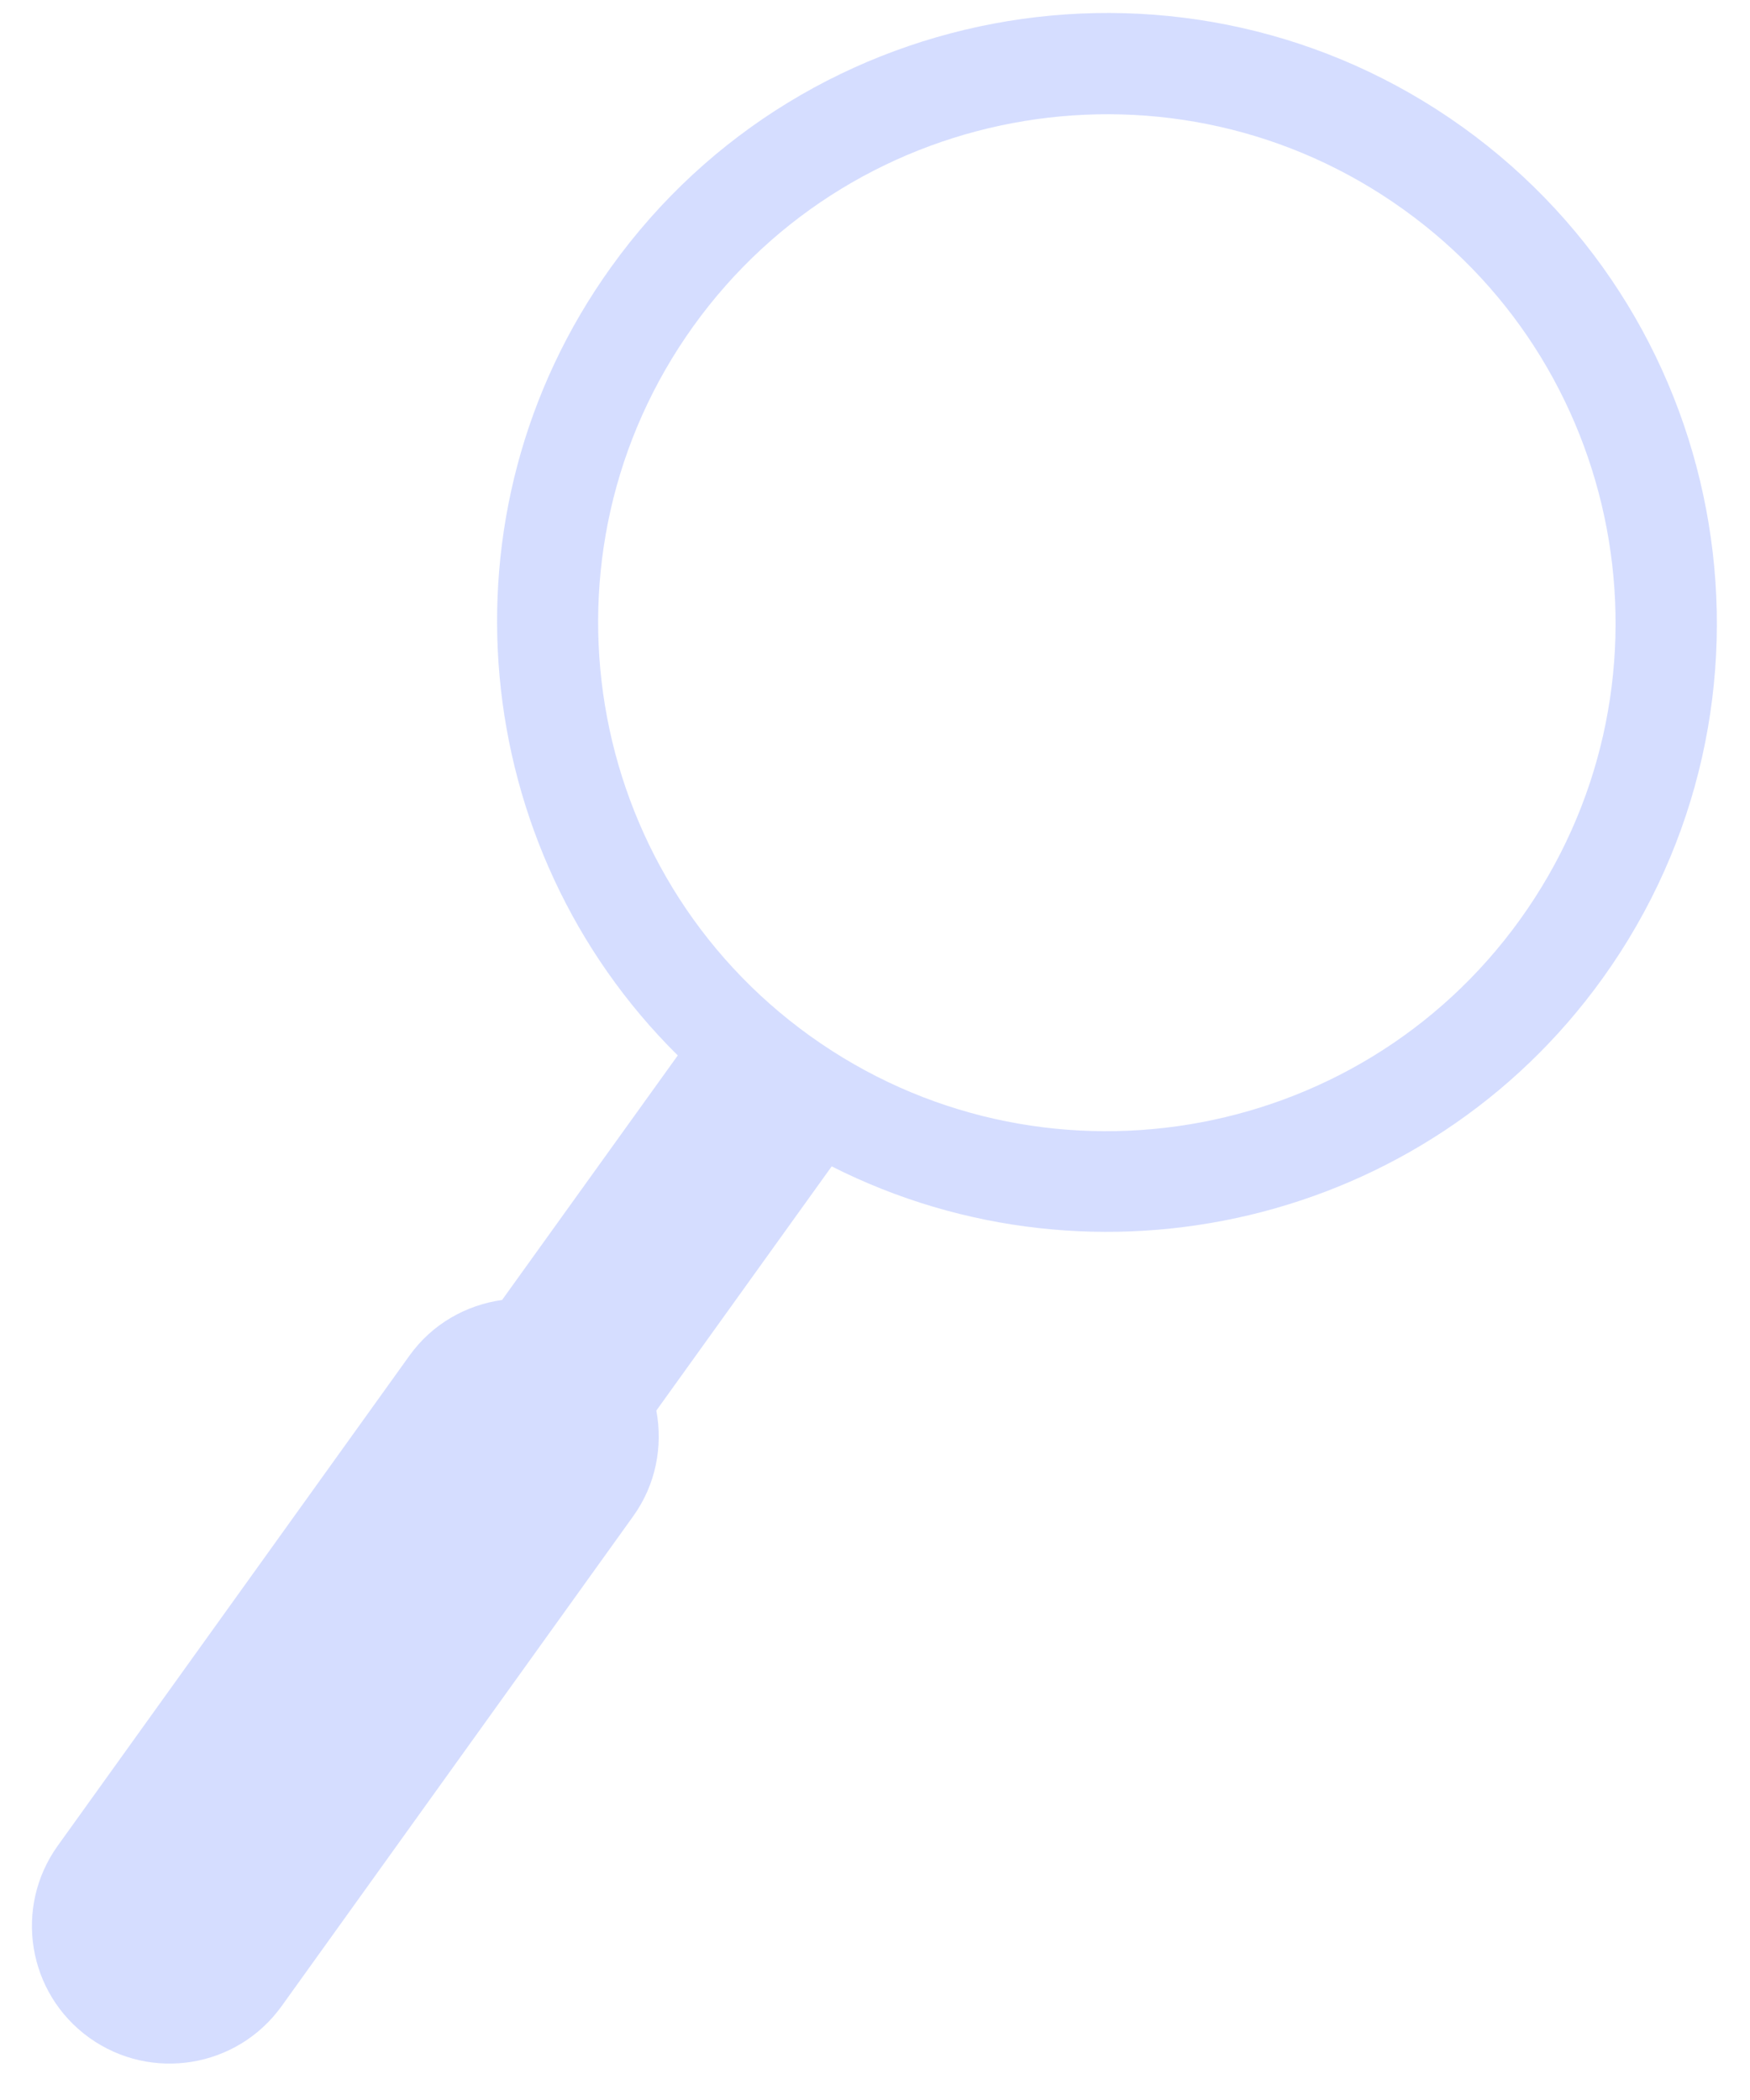 <?xml version="1.0" encoding="UTF-8" standalone="no"?><svg width='20' height='24' viewBox='0 0 20 24' fill='none' xmlns='http://www.w3.org/2000/svg'>
<path opacity='0.5' d='M18.317 11.179C20.558 8.056 19.839 3.694 16.715 1.452C13.591 -0.787 9.223 -0.071 6.983 3.054C4.961 5.871 5.354 9.696 7.746 12.062L5.738 14.857C5.326 14.915 4.939 15.13 4.678 15.495L0.66 21.094C0.154 21.8 0.314 22.781 1.021 23.289C1.728 23.795 2.71 23.634 3.218 22.928L7.236 17.329C7.497 16.966 7.577 16.529 7.501 16.121L9.505 13.33C12.518 14.855 16.287 14.006 18.317 11.179ZM7.924 3.728C9.794 1.123 13.436 0.525 16.04 2.394C18.646 4.262 19.245 7.9 17.375 10.505C15.506 13.109 11.866 13.709 9.26 11.841C6.653 9.971 6.055 6.333 7.924 3.728Z' fill='#ADBCFF'/>
</svg>
